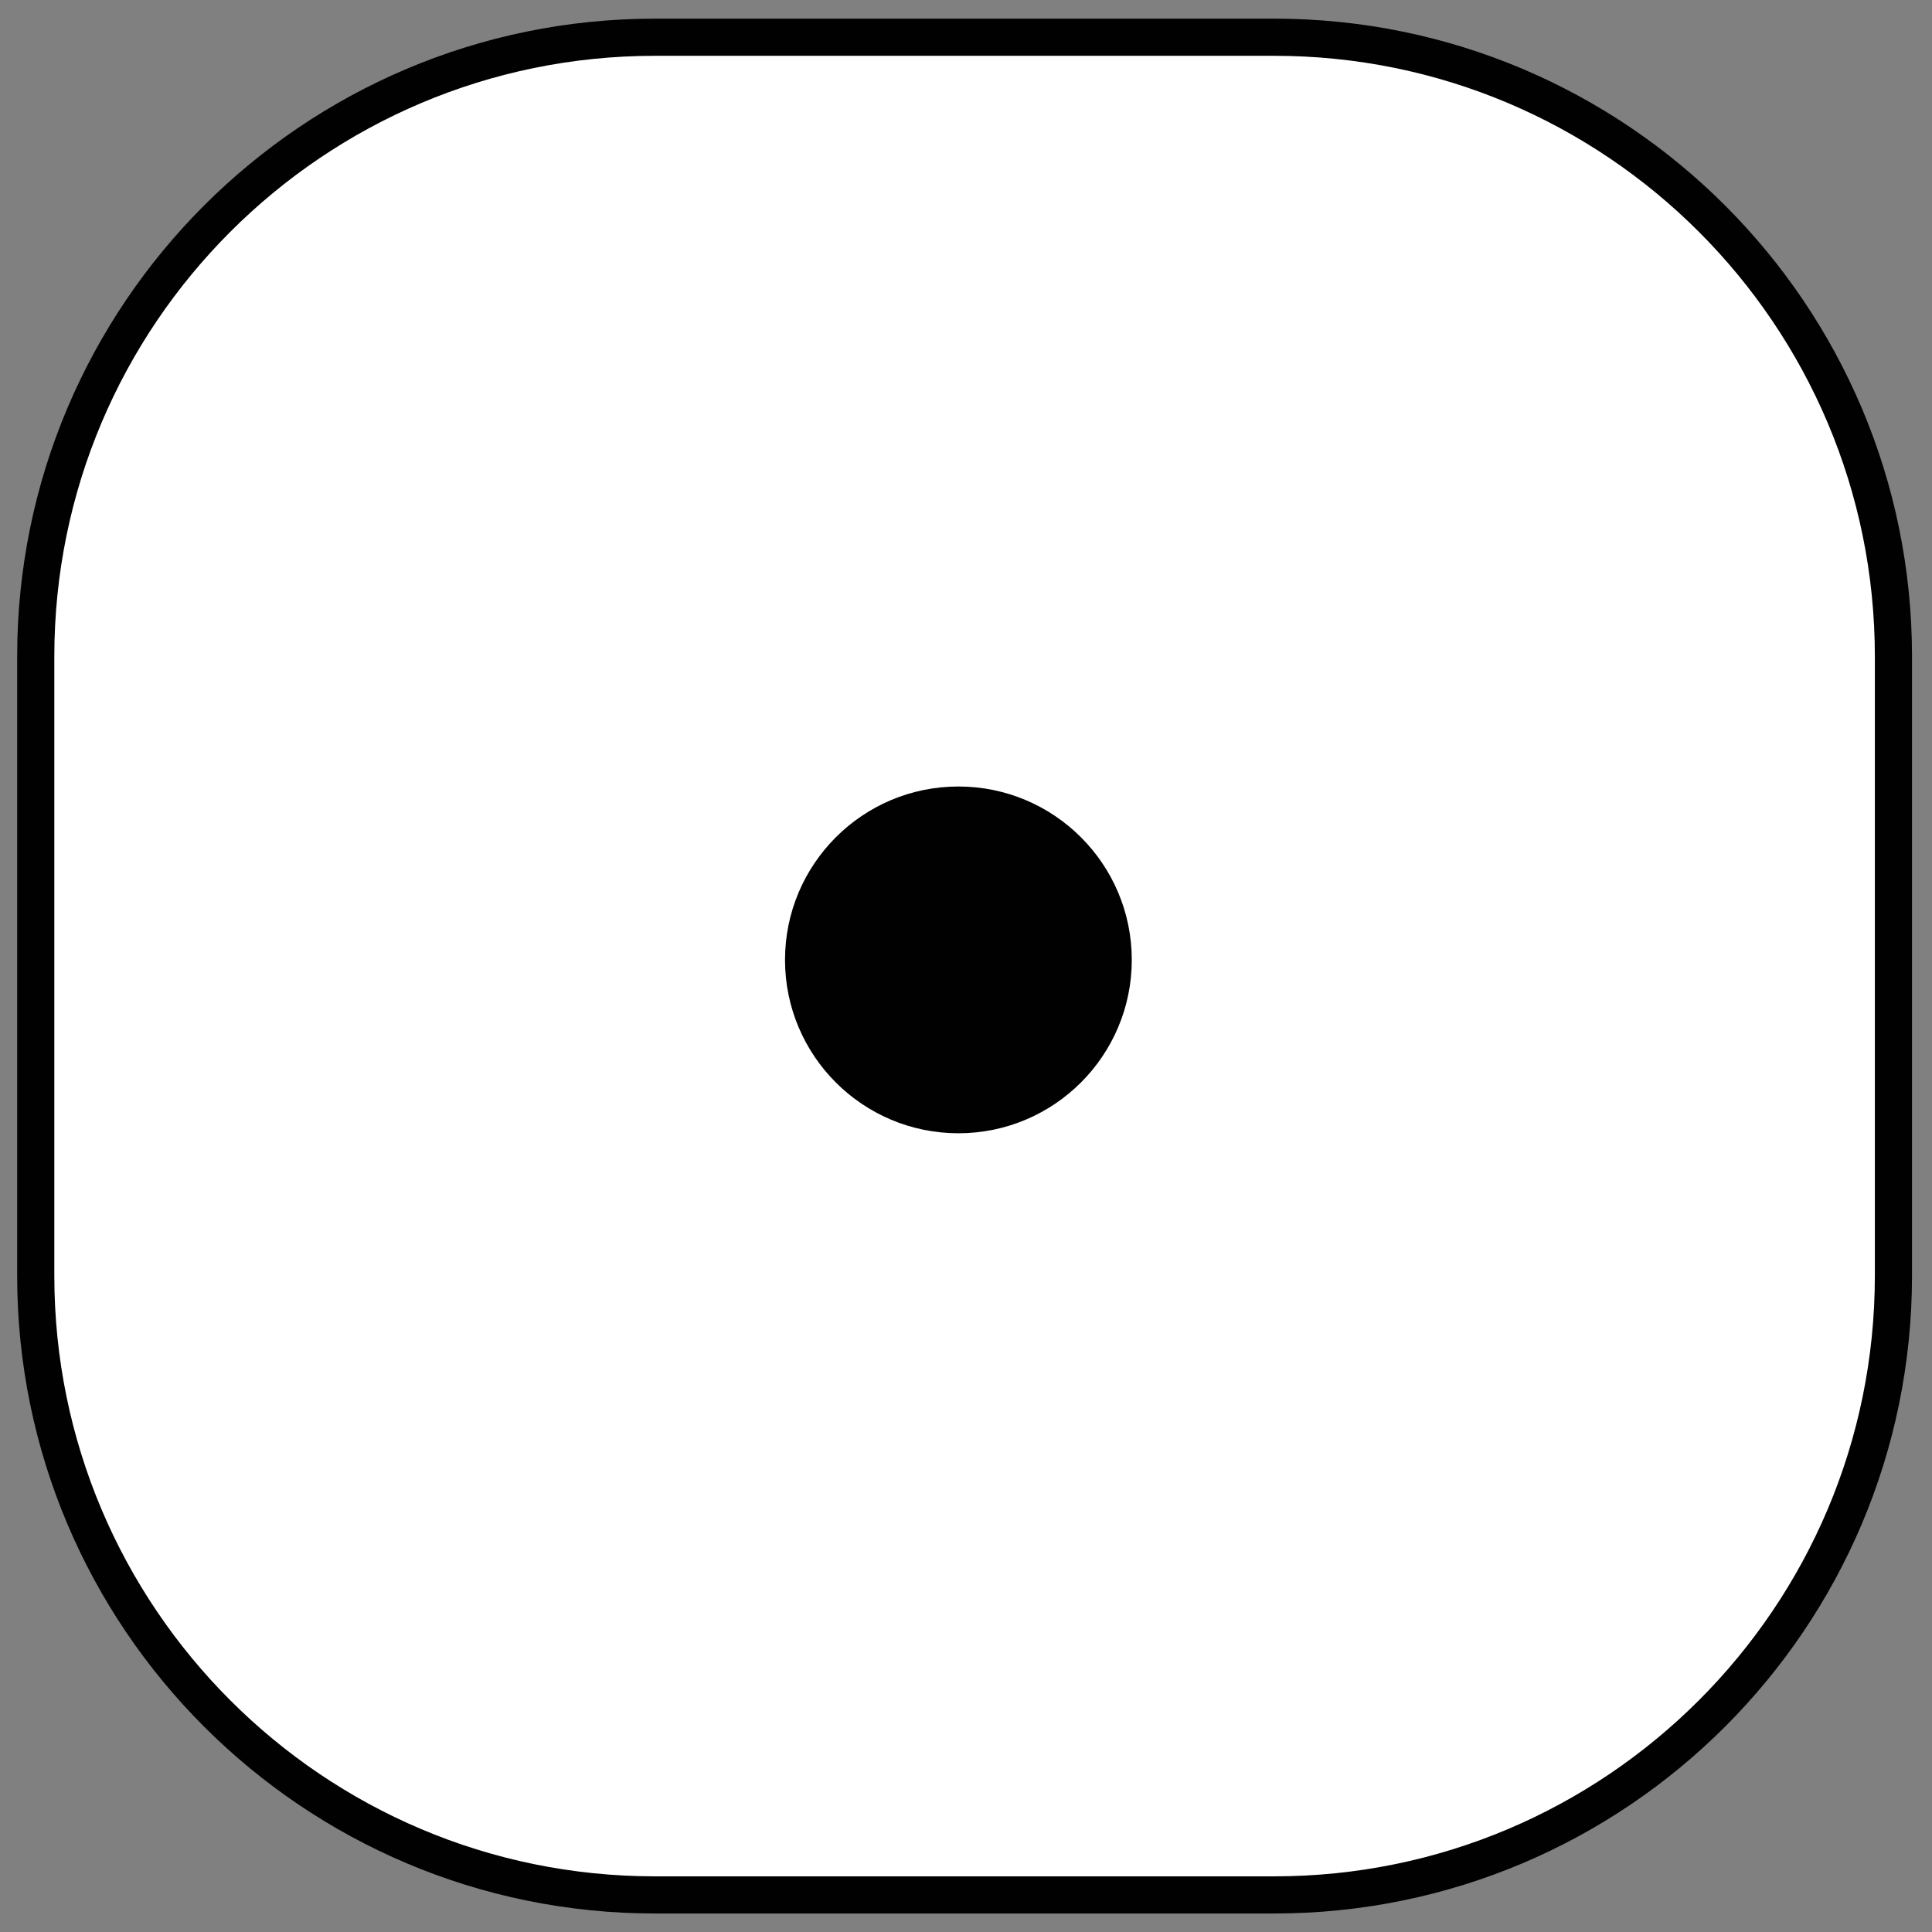 <?xml version="1.0" encoding="utf-8"?>
<!-- Generator: Adobe Illustrator 19.0.0, SVG Export Plug-In . SVG Version: 6.00 Build 0)  -->
<svg version="1.1"
	 id="svg2337" xmlns:rdf="http://www.w3.org/1999/02/22-rdf-syntax-ns#" xmlns:svg="http://www.w3.org/2000/svg" xmlns:inkscape="http://www.inkscape.org/namespaces/inkscape" xmlns:sodipodi="http://inkscape.sourceforge.net/DTD/sodipodi-0.dtd" xmlns:cc="http://web.resource.org/cc/" xmlns:dc="http://purl.org/dc/elements/1.1/" sodipodi:docname="dice-prepared.svg" sodipodi:docbase="C:\Documents and Settings\Lion\Desktop" inkscape:version="0.42" sodipodi:version="0.32"
	 xmlns="http://www.w3.org/2000/svg" xmlns:xlink="http://www.w3.org/1999/xlink" x="0px" y="0px" viewBox="-265.5 376.4 78 78"
	 style="enable-background:new -265.5 376.4 78 78;" xml:space="preserve">
<rect x="-265.5" y="376.4" width="78" height="78" fill="#808080" stroke="none"/>
<style type="text/css">
	.st0{fill:#FFFFFF;stroke:#010101;stroke-width:3;}
	.st1{fill:#010101;stroke:#010101;stroke-width:3;}
</style>
<g id="g2312_1_" transform="matrix(0.5,0,0,0.5,-251.857,-76.747)">
	<path id="rect2314_1_" class="st0" d="M25.6,909.3h50c27.6,0,50,22.4,50,50v50c0,27.6-22.4,50-50,50h-50c-27.6,0-50-22.4-50-50v-50
		C-24.4,931.7-2,909.3,25.6,909.3z"/>
	
		<path id="path2316_1_" sodipodi:cx="325.00000" sodipodi:cy="227.36218" sodipodi:rx="12.500000" sodipodi:ry="12.500000" sodipodi:type="arc" class="st1" d="
		M62.6,983.8c0,6.9-5.6,12.5-12.5,12.5s-12.5-5.6-12.5-12.5s5.6-12.5,12.5-12.5S62.6,976.9,62.6,983.8z"/>
</g>
</svg>
